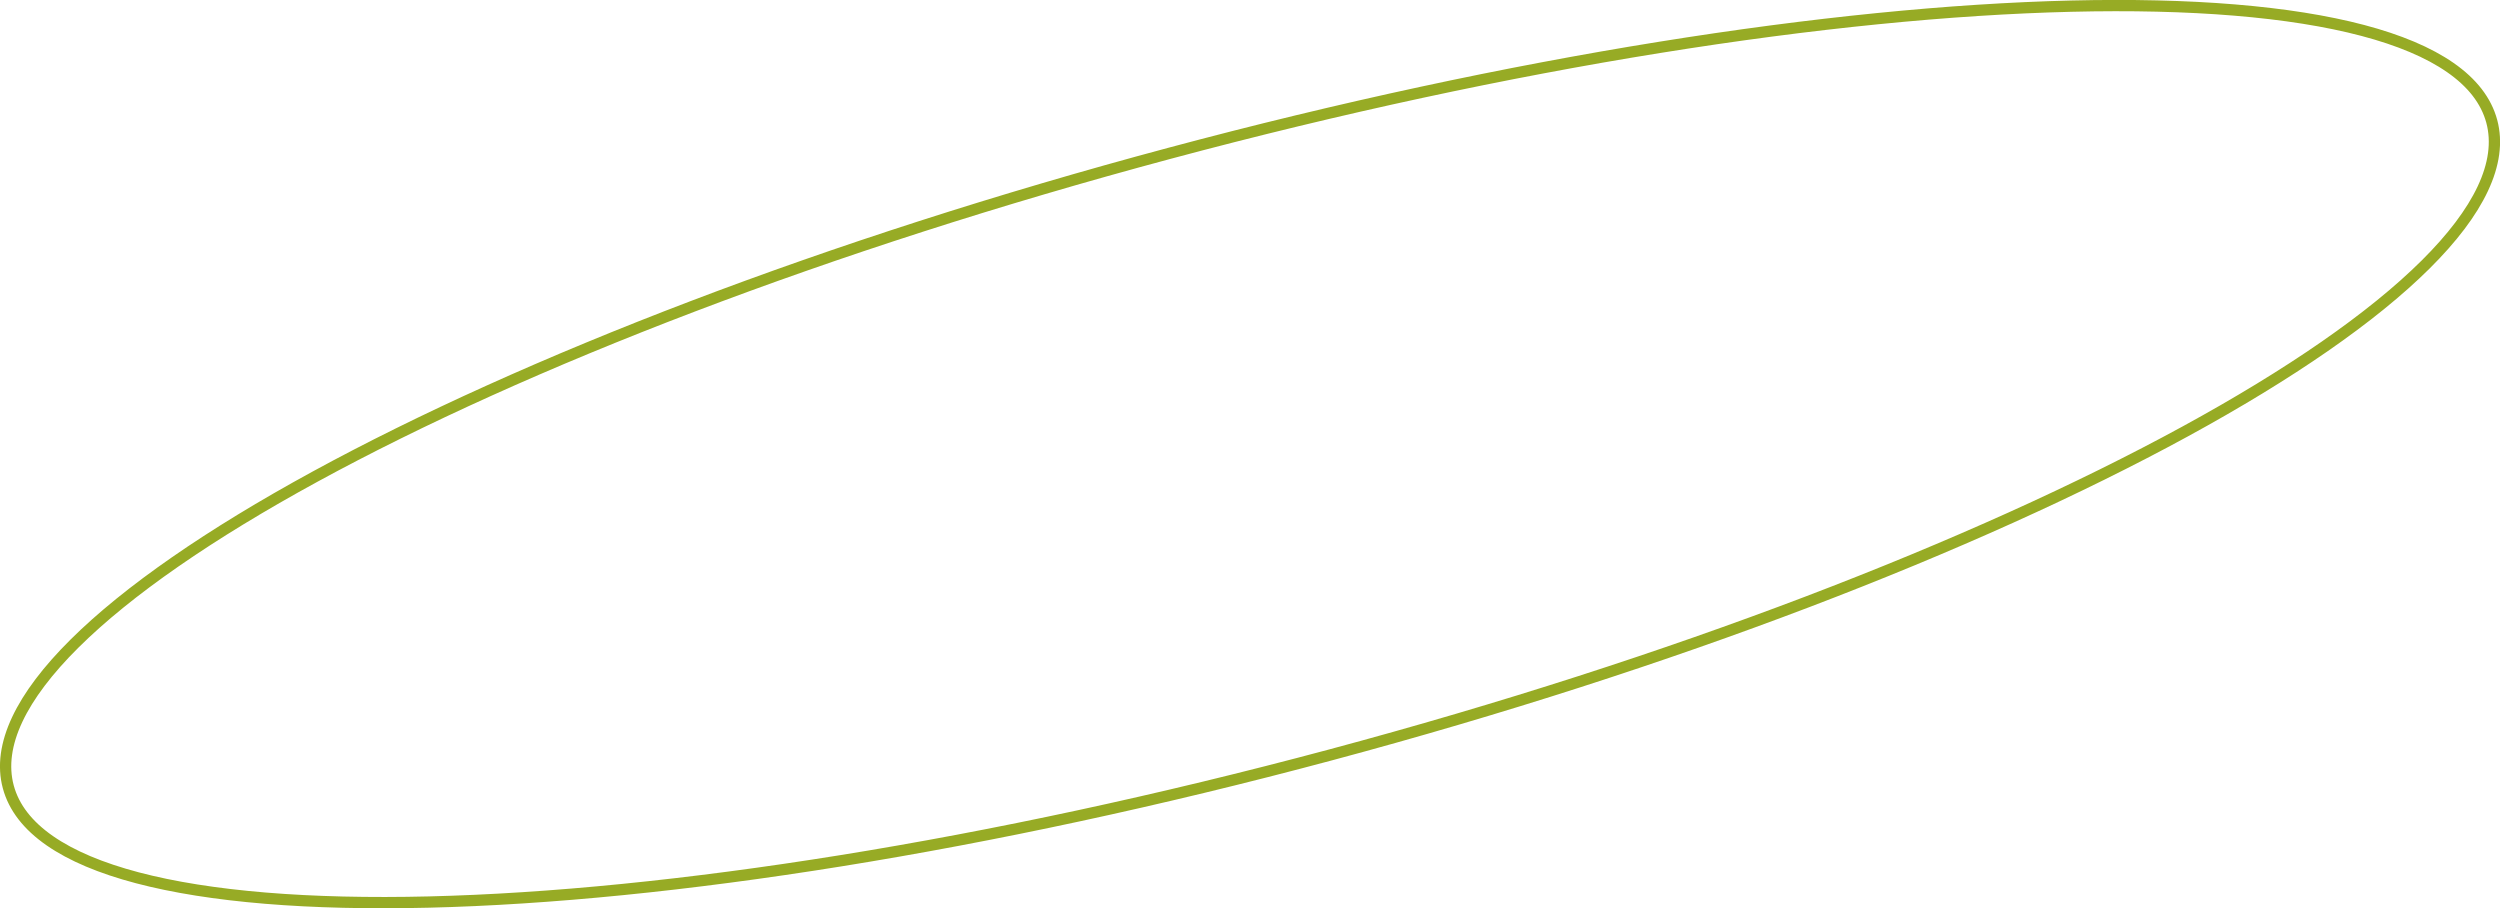 <svg xmlns="http://www.w3.org/2000/svg" width="665.098" height="241.65" viewBox="0 0 665.098 241.65">
  <defs>
    <style>
      .cls-1 {
        fill: none;
        stroke: #97ab25;
        stroke-width: 3px;
        fill-rule: evenodd;
      }
    </style>
  </defs>
  <path id="Ellipse_" data-name="Ellipse " class="cls-1" d="M549.264,2118.49c-11.842-44.2,126.462-119.66,308.912-168.54s339.954-52.69,351.794-8.5-126.46,119.66-308.91,168.54S561.107,2162.68,549.264,2118.49Z" transform="translate(-547.062 -1909.16)"/>
</svg>
